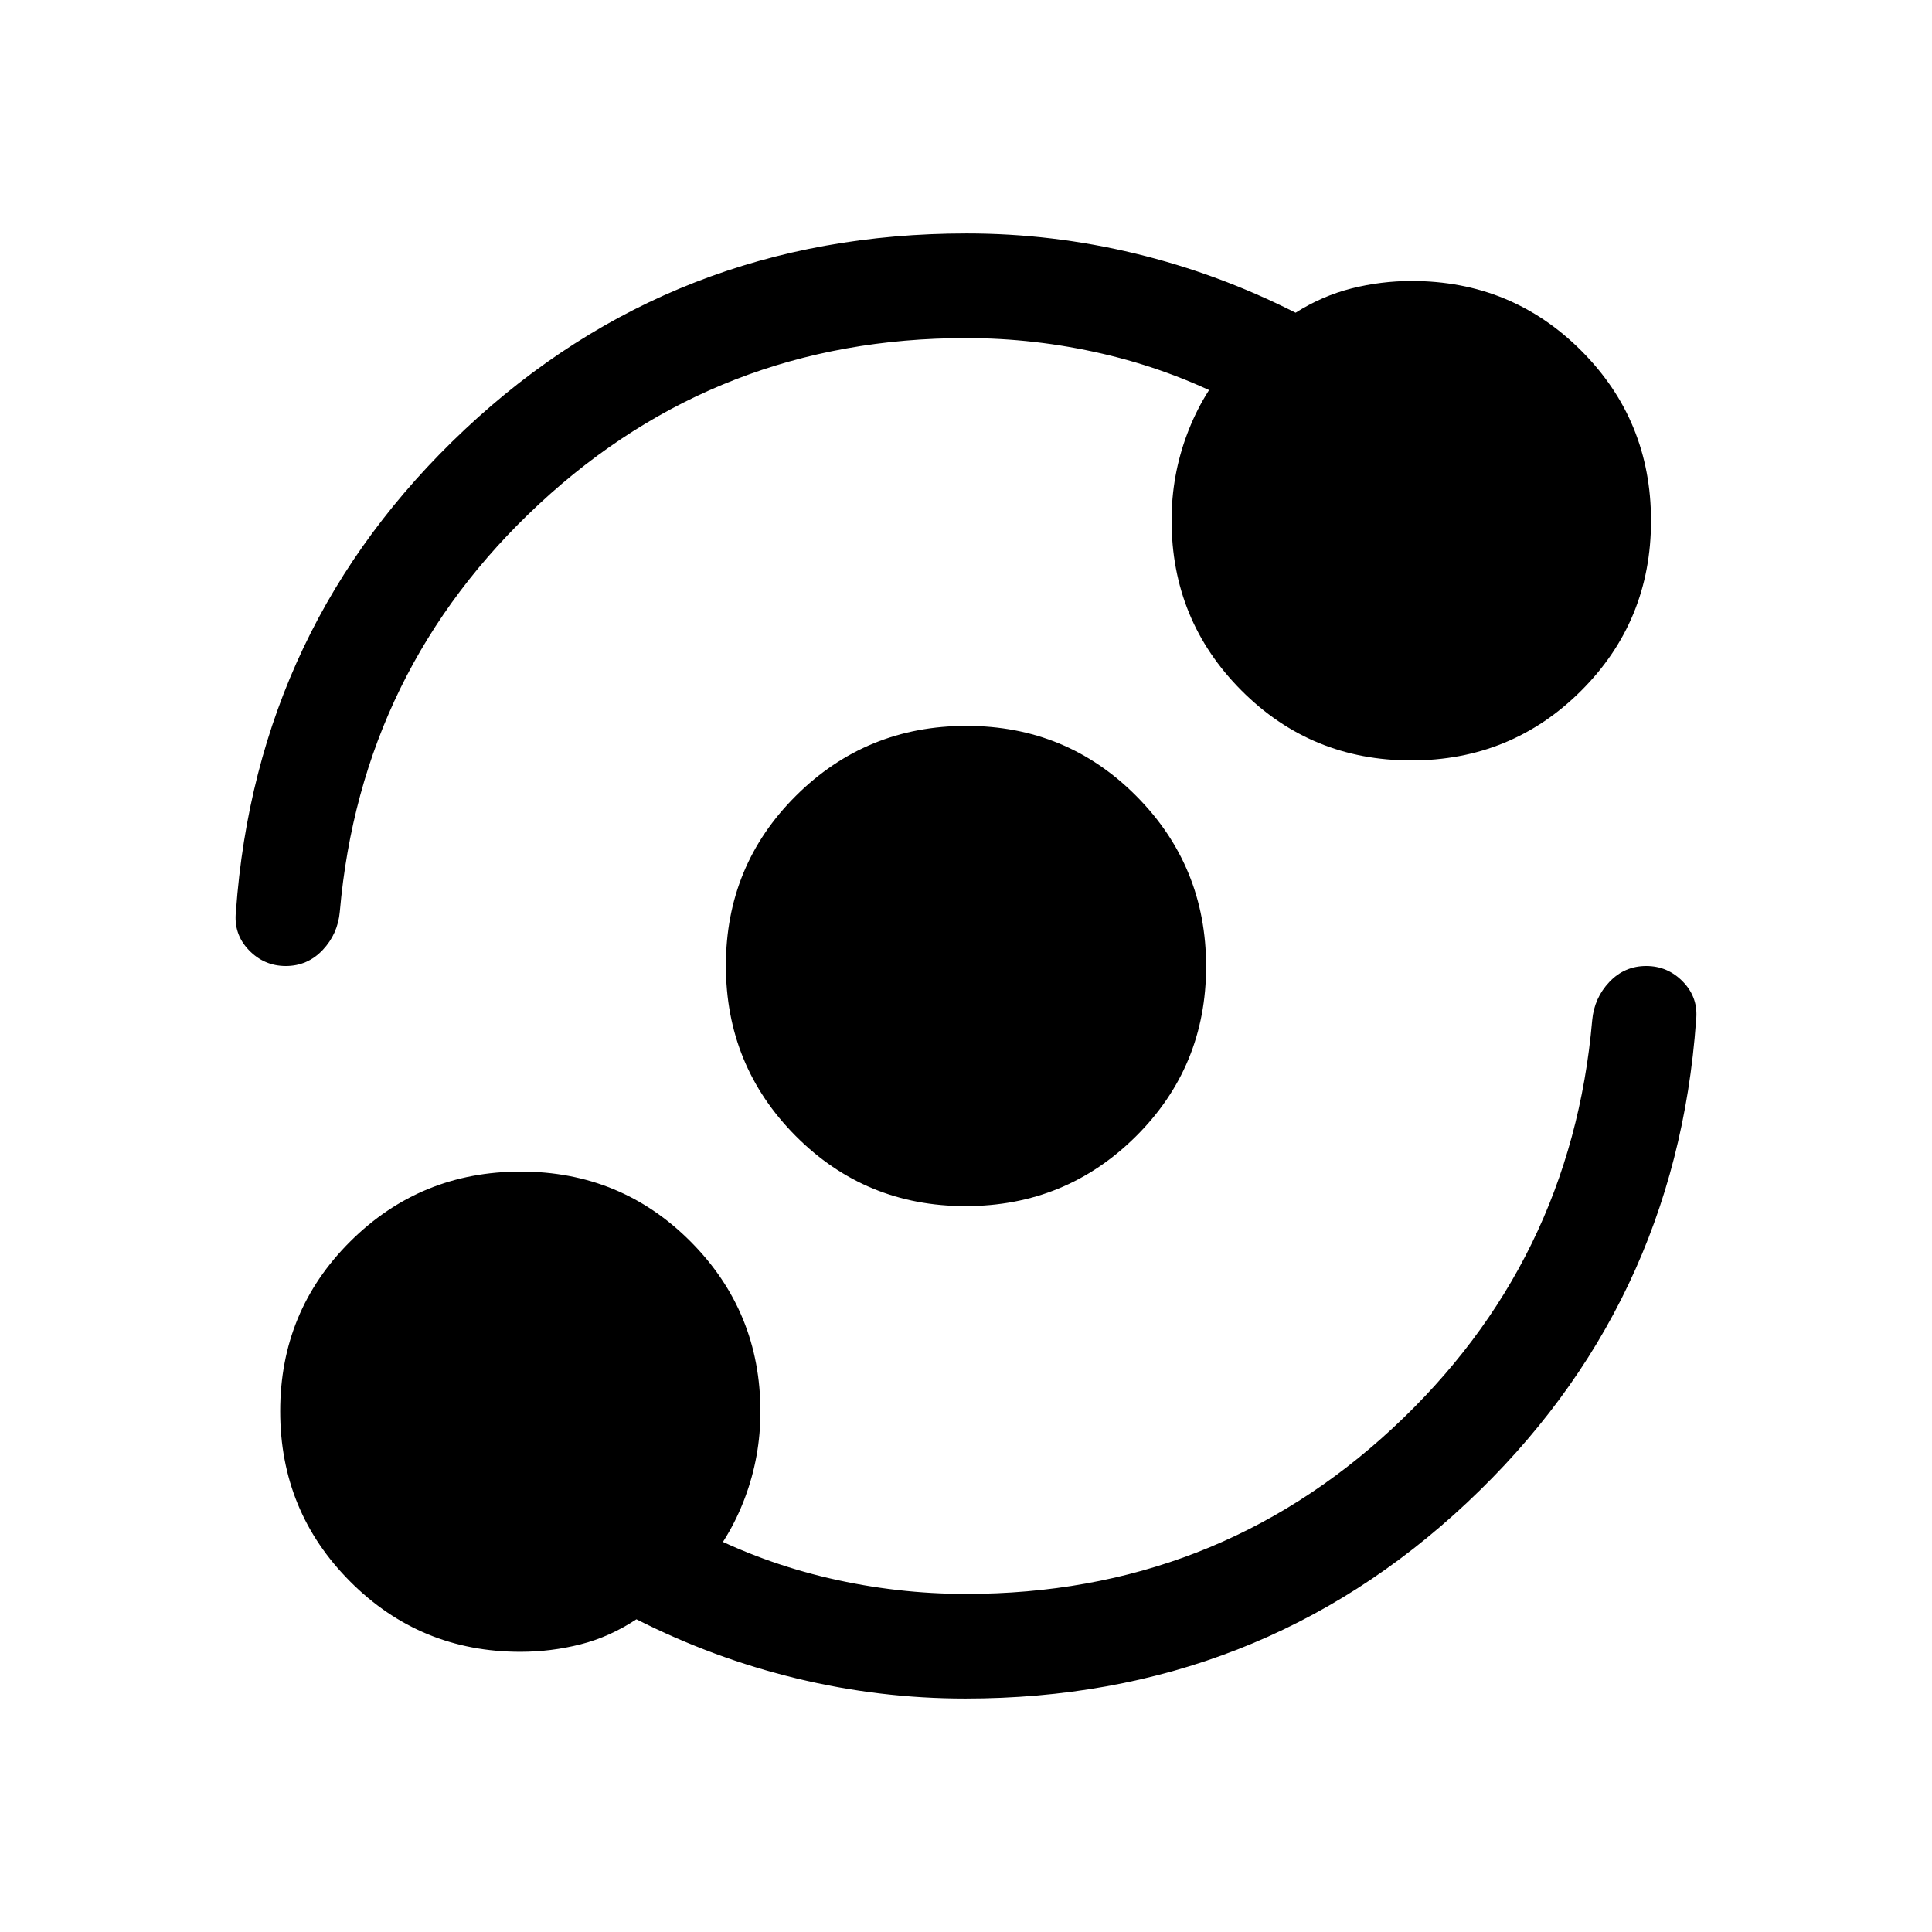 <svg xmlns="http://www.w3.org/2000/svg" height="20" viewBox="0 -960 960 960" width="20"><path d="M258.54-139.23q-49.69 0-84.5-34.88-34.81-34.87-34.81-84.65 0-49.78 34.88-84.43 34.87-34.66 84.65-34.66 49.78 0 84.43 34.81 34.66 34.82 34.66 84.5 0 22.28-7.7 42.79-7.69 20.52-21.69 35.98v-19.31q30.15 15.54 63.69 23.31T480-168q123.25 0 211.93-82.27 88.69-82.27 99.22-202.73 1-11.11 8.52-19.06 7.53-7.94 18.31-7.94 10.79 0 18.4 7.94 7.62 7.95 6.39 19.06-10.16 142.38-113.85 239.69T479.66-116q-42.51 0-83.85-10-41.35-10-79.58-29.39-13.23 8.77-27.84 12.47-14.61 3.69-29.85 3.69Zm221.24-221.46q-49.78 0-84.43-34.88-34.66-34.87-34.66-84.65 0-49.78 34.88-84.43 34.87-34.66 84.65-34.66 49.78 0 84.43 34.88 34.66 34.87 34.66 84.65 0 49.78-34.88 84.43-34.87 34.66-84.65 34.66ZM480-792q-123.25 0-211.93 82.27-88.69 82.27-99.22 202.73-1 11.11-8.52 19.06-7.53 7.94-18.31 7.94-10.79 0-18.4-7.94-7.62-7.95-6.39-19.06 10.16-142.38 113.85-239.69T480.34-844q42.51 0 83.85 10 41.35 10 79.58 29.39Q657-813 671.61-816.69q14.61-3.69 29.85-3.69 49.69 0 84.3 34.68 34.62 34.68 34.62 84.46 0 49.78-34.68 84.43-34.68 34.66-84.46 34.66-49.78 0-84.43-34.81-34.66-34.82-34.66-84.5 0-22.28 7.7-42.79 7.69-20.52 21.69-35.98v19.31q-30.15-15.54-63.69-23.31T480-792Z"/></svg>